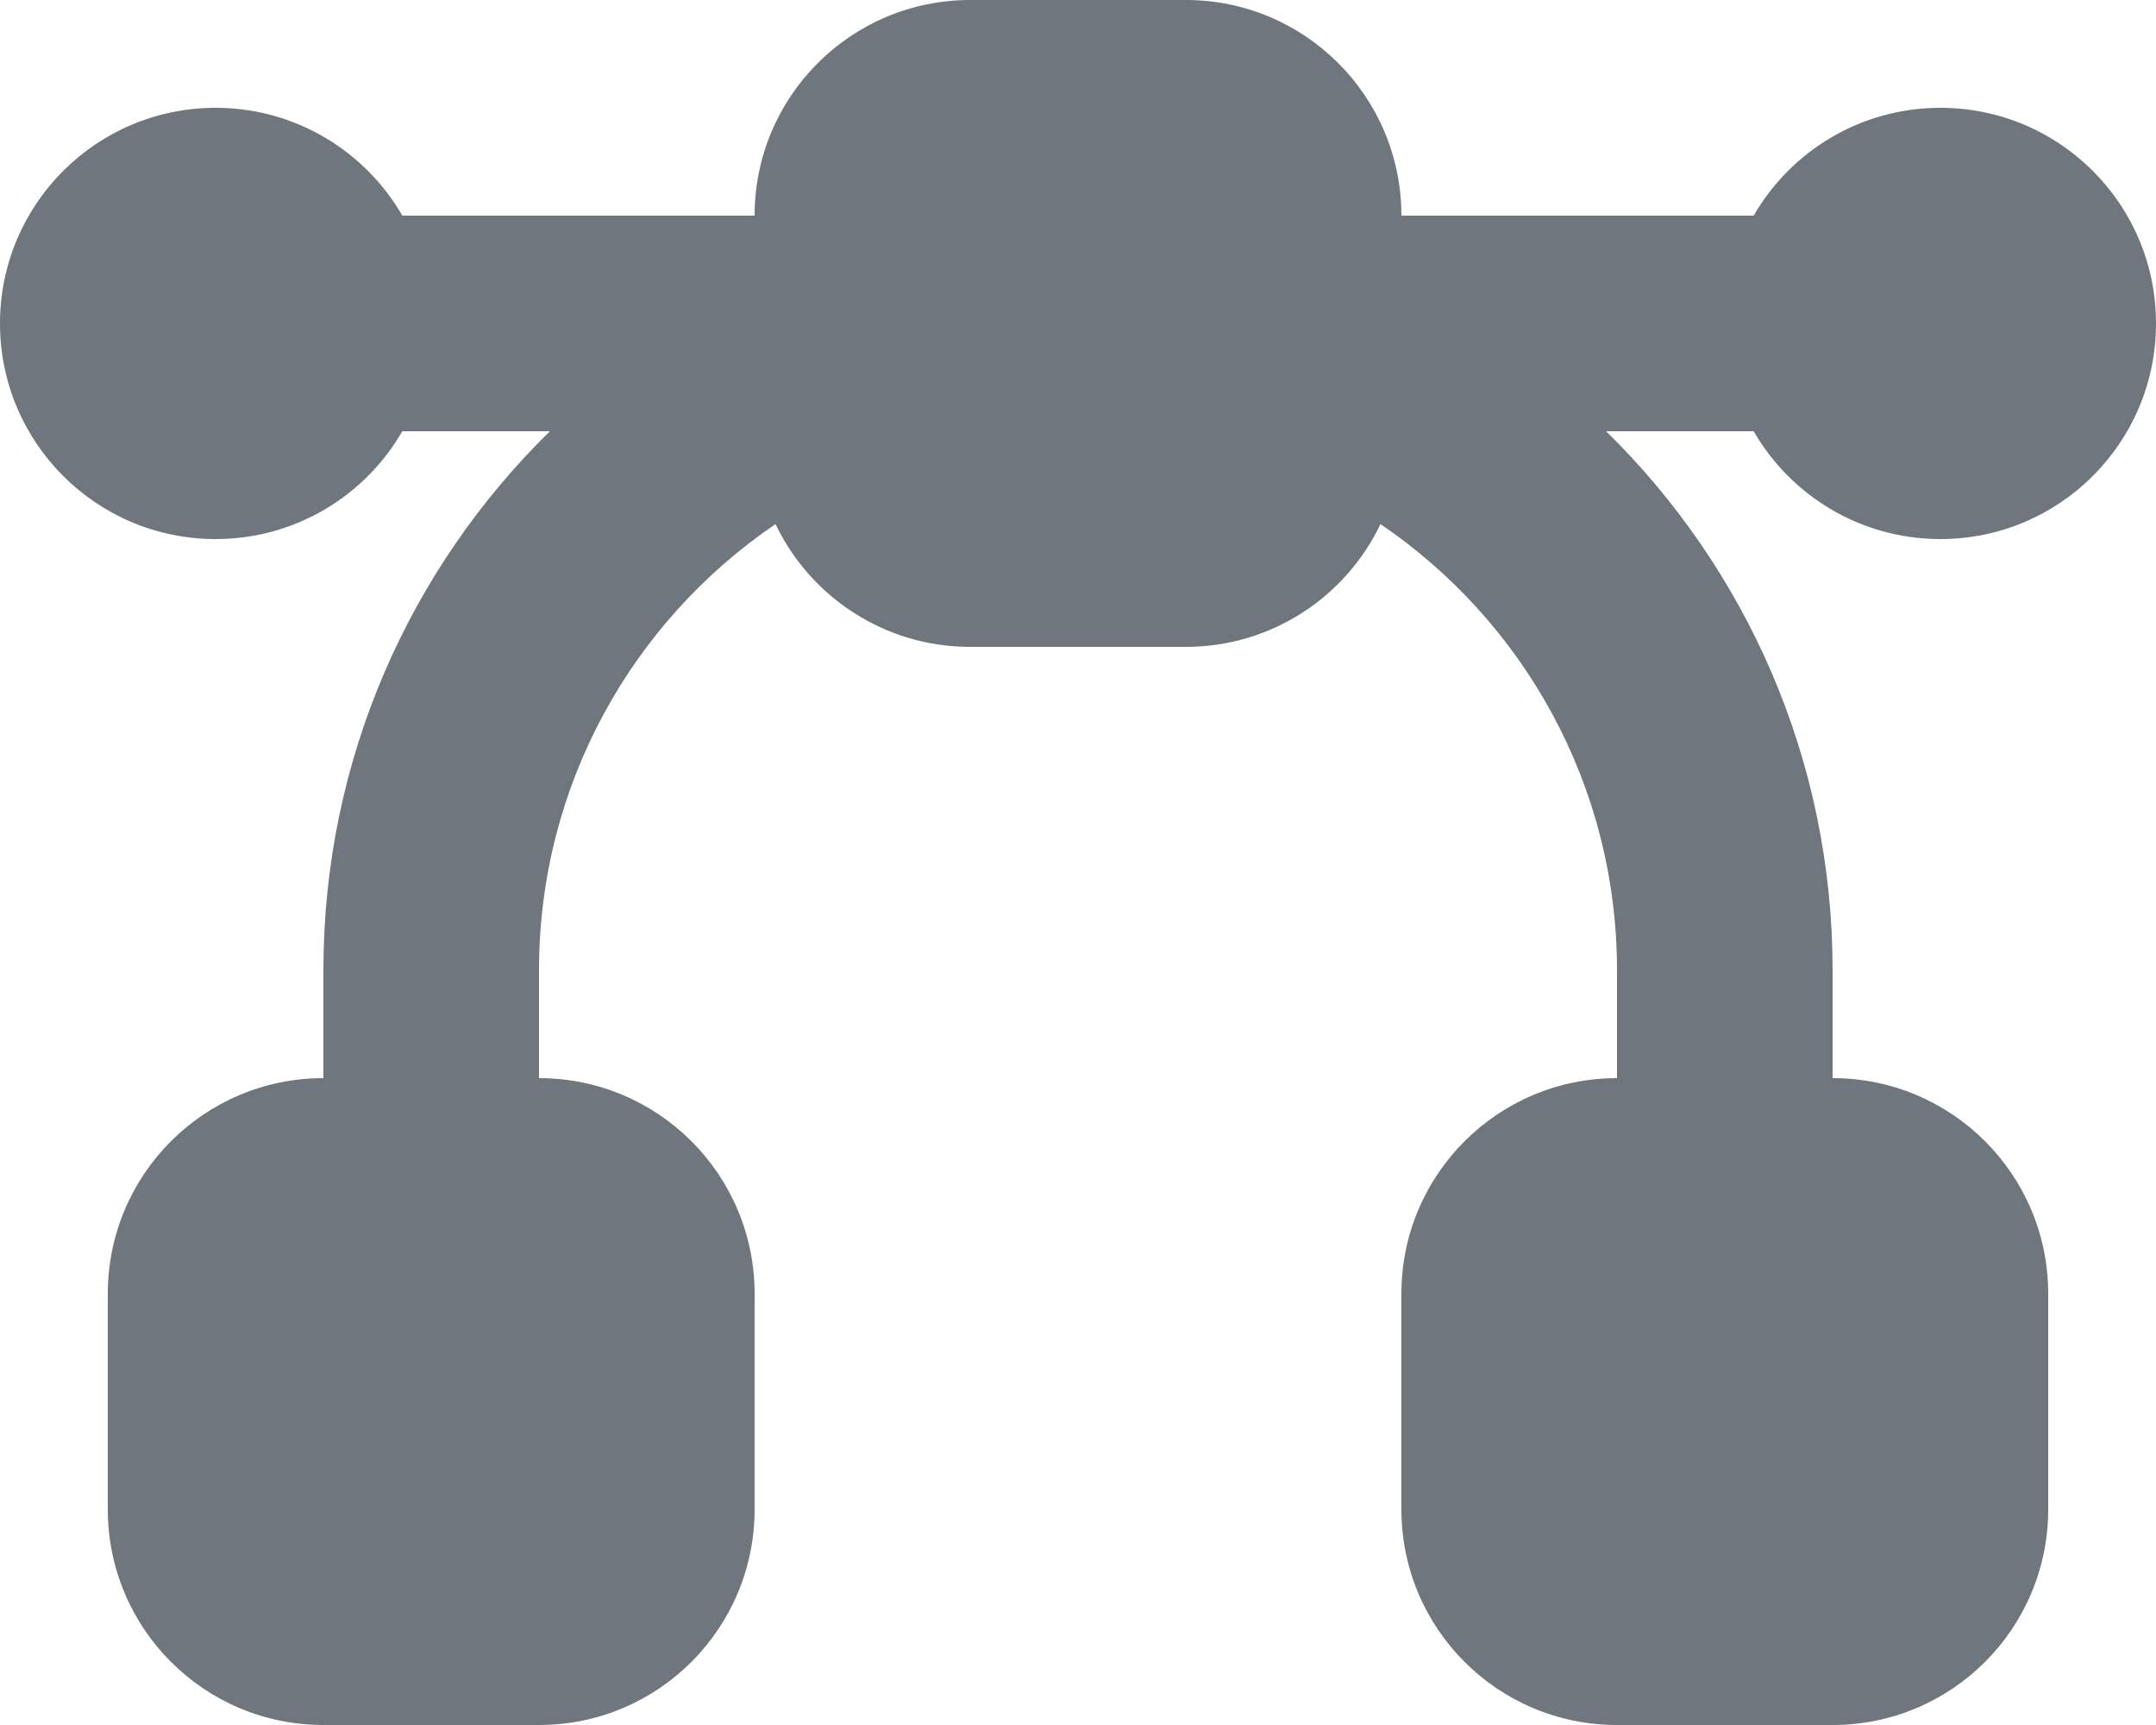 <?xml version="1.0" encoding="UTF-8"?>
<svg width="20px" height="16px" viewBox="0 0 20 16" version="1.1" xmlns="http://www.w3.org/2000/svg" xmlns:xlink="http://www.w3.org/1999/xlink">
    <title>UI icon/vector/filled</title>
    <g id="👀-Icons" stroke="none" stroke-width="1" fill="none" fill-rule="evenodd">
        <g id="编组" transform="translate(-2, -4)" fill="#6F767E" fill-rule="nonzero">
            <g id="Union">
                <path d="M11,4 C9.895,4 9,4.895 9,6 L5.732,6 C5.387,5.402 4.74,5 4,5 C2.895,5 2,5.895 2,7 C2,8.105 2.895,9 4,9 C4.74,9 5.387,8.598 5.732,8 L7.101,8 C5.804,9.271 5,11.041 5,13 L5,14 C3.895,14 3,14.895 3,16 L3,18 C3,19.105 3.895,20 5,20 L7,20 C8.105,20 9,19.105 9,18 L9,16 C9,14.895 8.105,14 7,14 L7,13 C7,11.279 7.87,9.76 9.194,8.861 C9.516,9.535 10.204,10 11,10 L13,10 C13.796,10 14.484,9.535 14.806,8.861 C16.13,9.76 17,11.279 17,13 L17,14 C15.895,14 15,14.895 15,16 L15,18 C15,19.105 15.895,20 17,20 L19,20 C20.105,20 21,19.105 21,18 L21,16 C21,14.895 20.105,14 19,14 L19,13 C19,11.041 18.195,9.271 16.899,8 L18.268,8 C18.613,8.598 19.26,9 20,9 C21.105,9 22,8.105 22,7 C22,5.895 21.105,5 20,5 C19.26,5 18.613,5.402 18.268,6 L15,6 C15,4.895 14.105,4 13,4 L11,4 Z"></path>
            </g>
        </g>
    </g>
</svg>